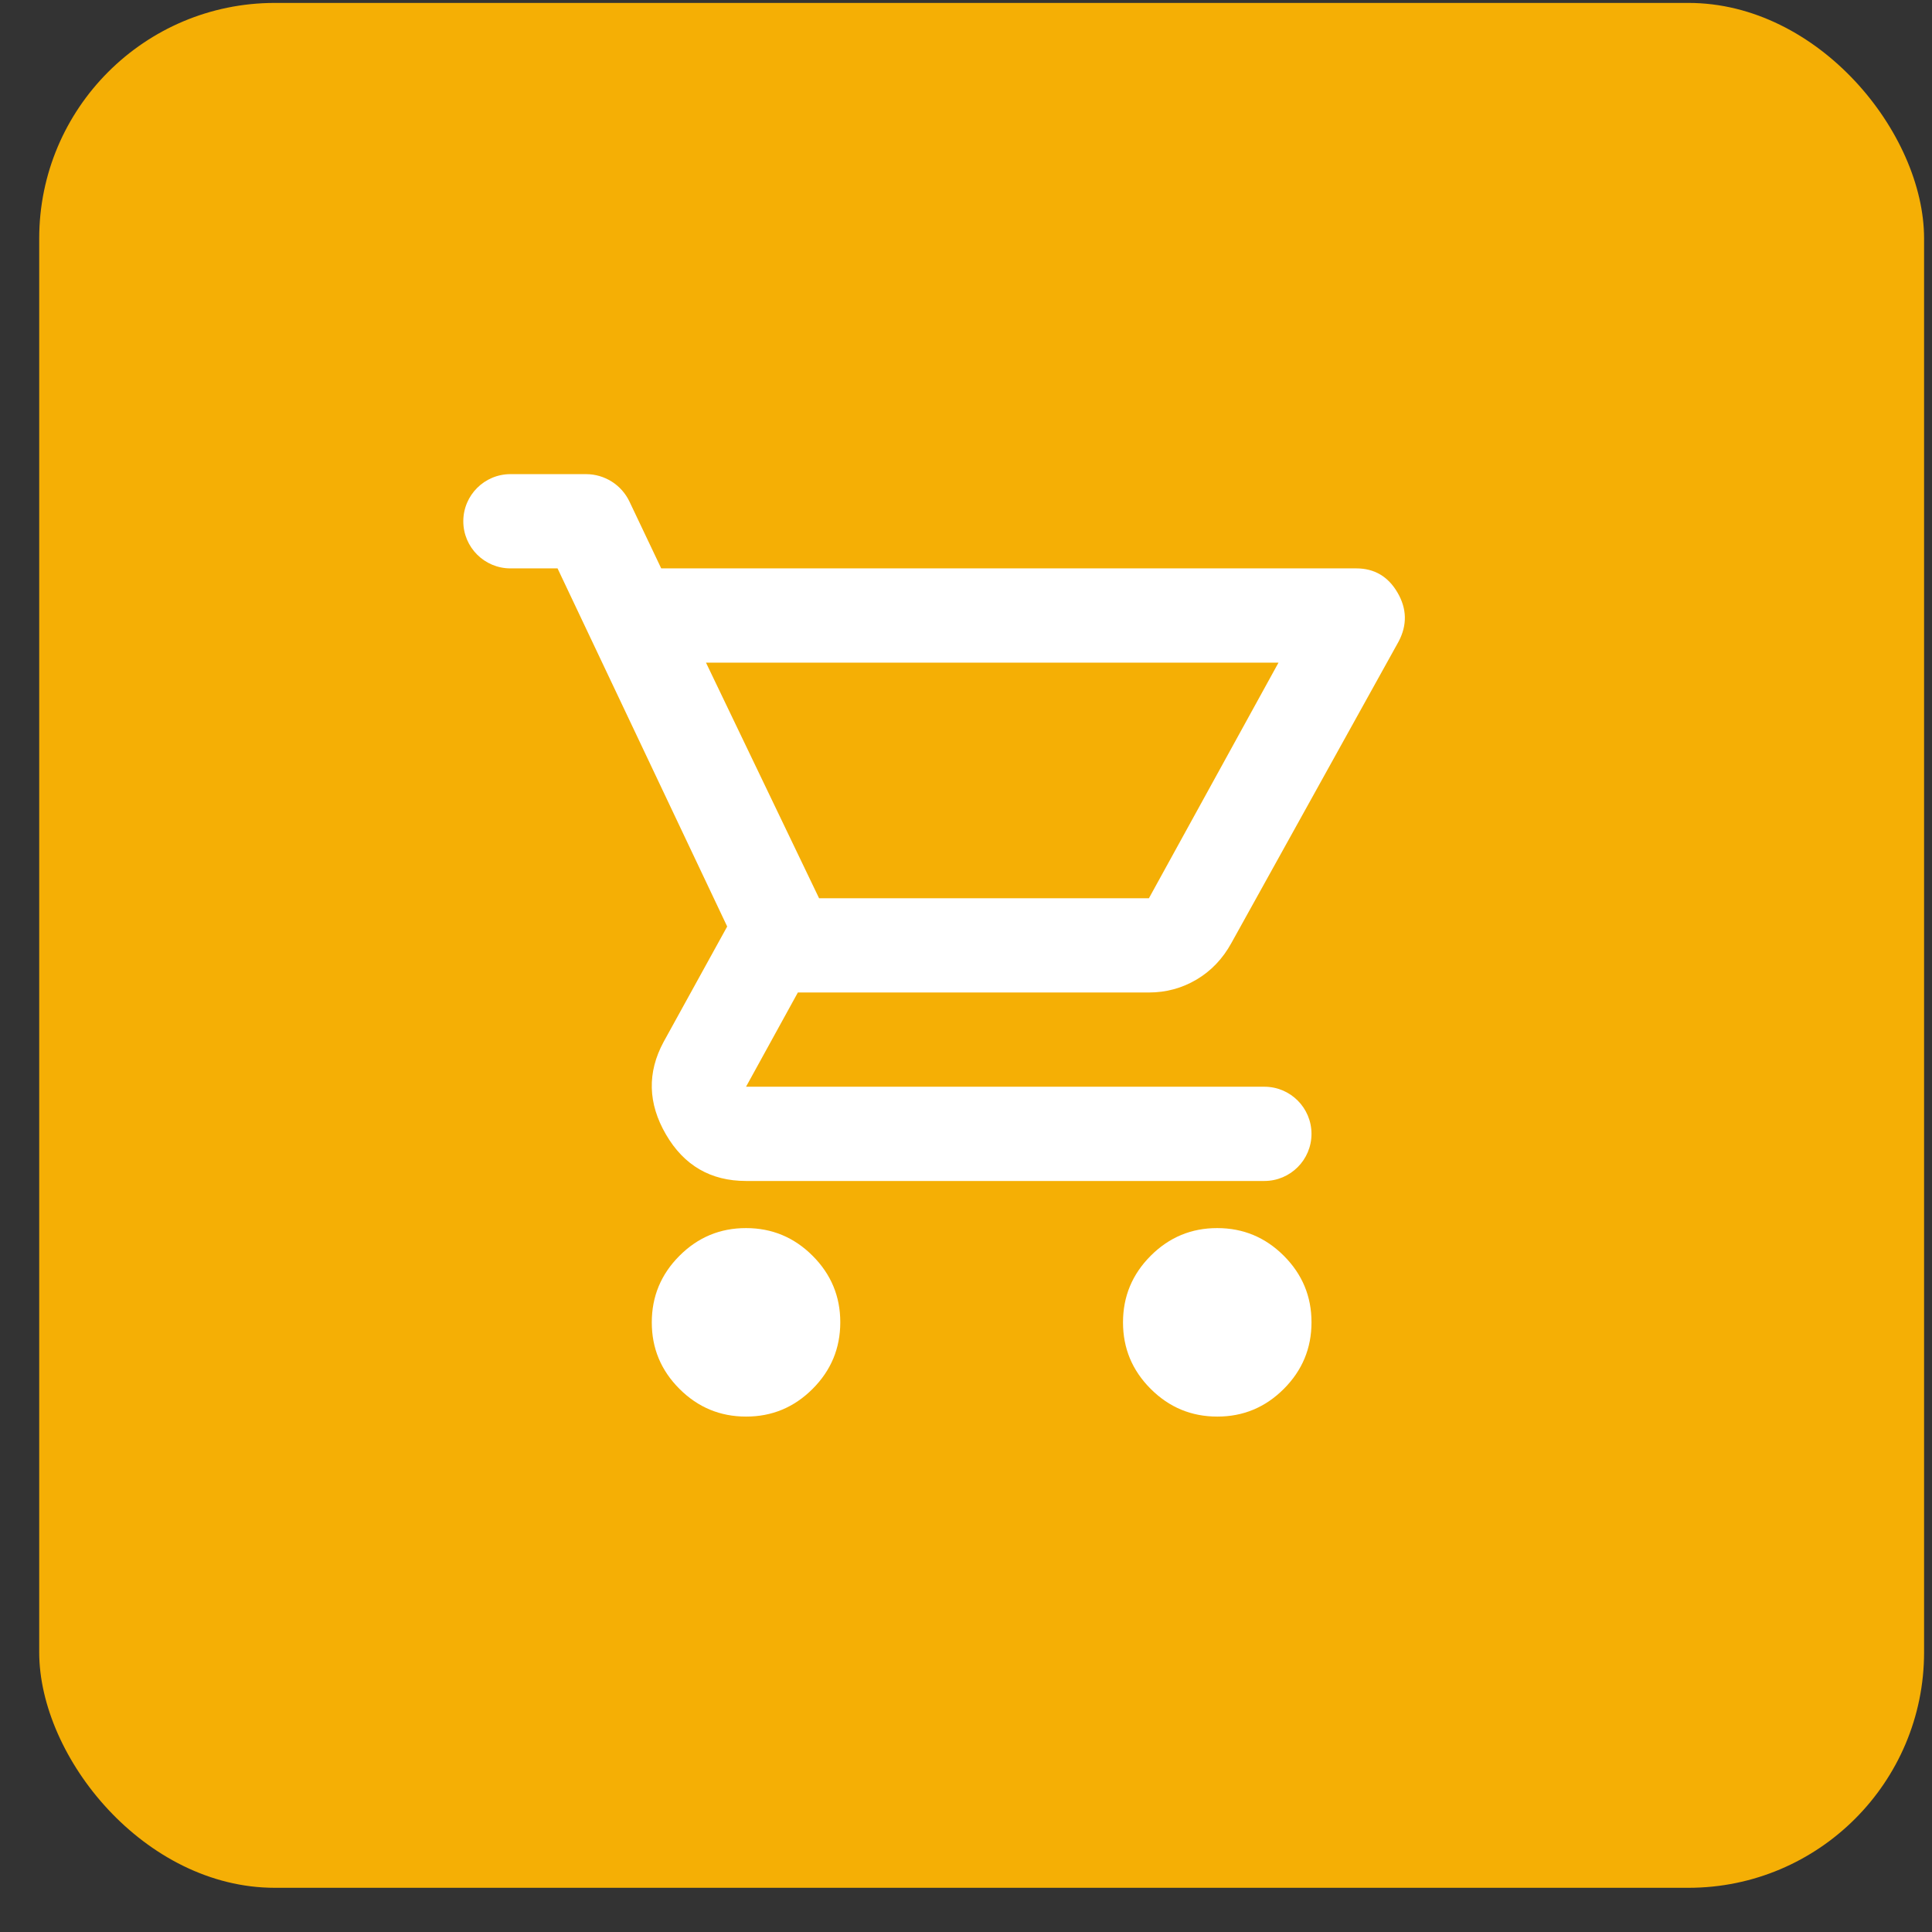 <svg width="41" height="41" viewBox="0 0 41 41" fill="none" xmlns="http://www.w3.org/2000/svg">
<rect x="0" y="0" width="41" height="41" fill="#333333" stroke="none"/>
<rect x="0.832" y="0.062" width="40" height="40" rx="5" fill="#F5AF05"/>
<path d="M15.832 30.062C15.282 30.062 14.811 29.866 14.419 29.474C14.027 29.082 13.831 28.611 13.832 28.062C13.832 27.512 14.028 27.041 14.42 26.649C14.812 26.257 15.283 26.061 15.832 26.062C16.382 26.062 16.853 26.258 17.245 26.65C17.637 27.042 17.833 27.513 17.832 28.062C17.832 28.612 17.636 29.083 17.244 29.475C16.852 29.867 16.381 30.063 15.832 30.062ZM25.832 30.062C25.282 30.062 24.811 29.866 24.419 29.474C24.027 29.082 23.831 28.611 23.832 28.062C23.832 27.512 24.028 27.041 24.42 26.649C24.812 26.257 25.283 26.061 25.832 26.062C26.382 26.062 26.853 26.258 27.245 26.65C27.637 27.042 27.833 27.513 27.832 28.062C27.832 28.612 27.636 29.083 27.244 29.475C26.852 29.867 26.381 30.063 25.832 30.062ZM14.982 14.062L17.382 19.062H24.382L27.132 14.062H14.982ZM14.032 12.062H28.782C29.165 12.062 29.457 12.233 29.657 12.575C29.857 12.917 29.865 13.263 29.682 13.612L26.132 20.012C25.949 20.345 25.703 20.604 25.394 20.787C25.085 20.97 24.748 21.062 24.382 21.062H16.932L15.832 23.062H26.832C27.384 23.062 27.832 23.51 27.832 24.062V24.062C27.832 24.614 27.384 25.062 26.832 25.062H15.832C15.082 25.062 14.515 24.733 14.132 24.074C13.749 23.415 13.732 22.761 14.082 22.112L15.432 19.662L11.832 12.062H10.832C10.28 12.062 9.832 11.614 9.832 11.062V11.062C9.832 10.51 10.28 10.062 10.832 10.062H12.436C12.831 10.062 13.19 10.289 13.359 10.646L14.032 12.062Z" fill="white"/>
</svg>
